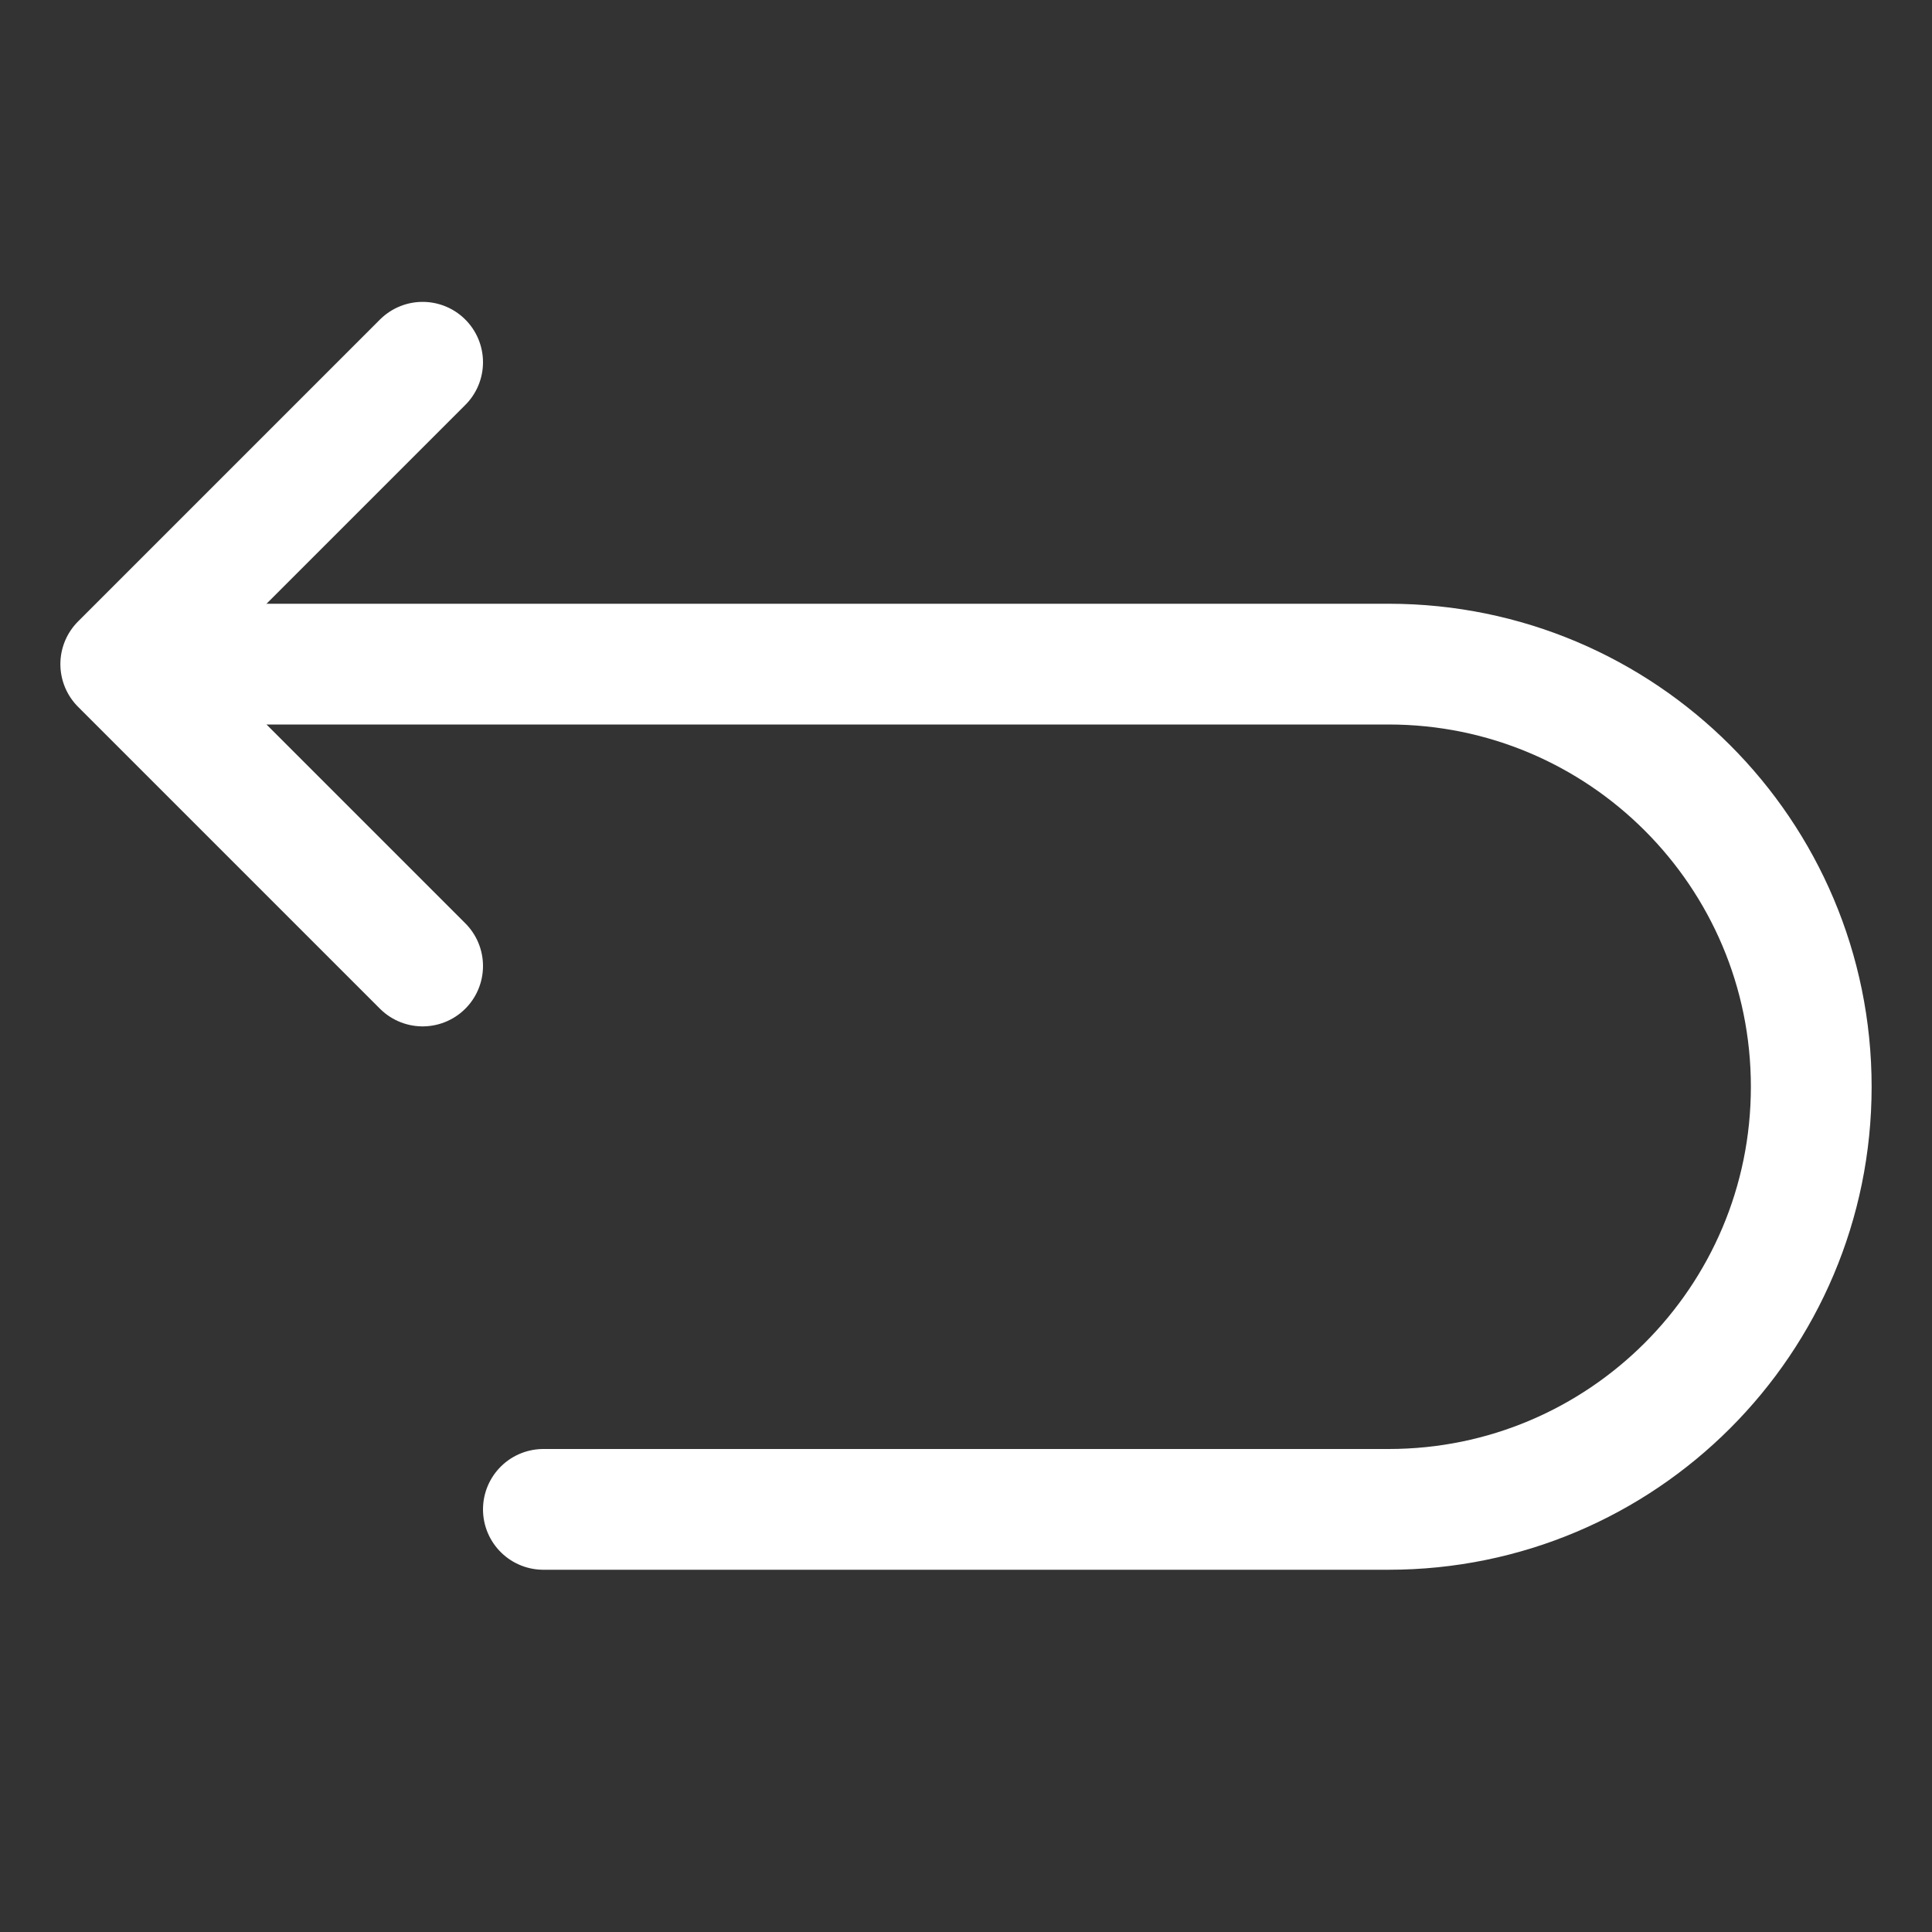 <svg width="16" height="16" viewBox="0 0 16 16" fill="none" xmlns="http://www.w3.org/2000/svg">
<rect x="0" y="0" width="16" height="16" fill="#333333" stroke="none"/>
<g id="Mid Return Icon">
<path id="ArrowBody" d="M1.5 5.5H9H11.5C13.433 5.5 15 7.067 15 9V9C15 10.933 13.433 12.5 11.5 12.5H9H8H4.5" stroke="white" stroke-linecap="round"/>
<path id="ArrowPoint" d="M3.5 3L1 5.5L3.5 8" stroke="white" stroke-linecap="round" stroke-linejoin="round"/>
</g>
</svg>
